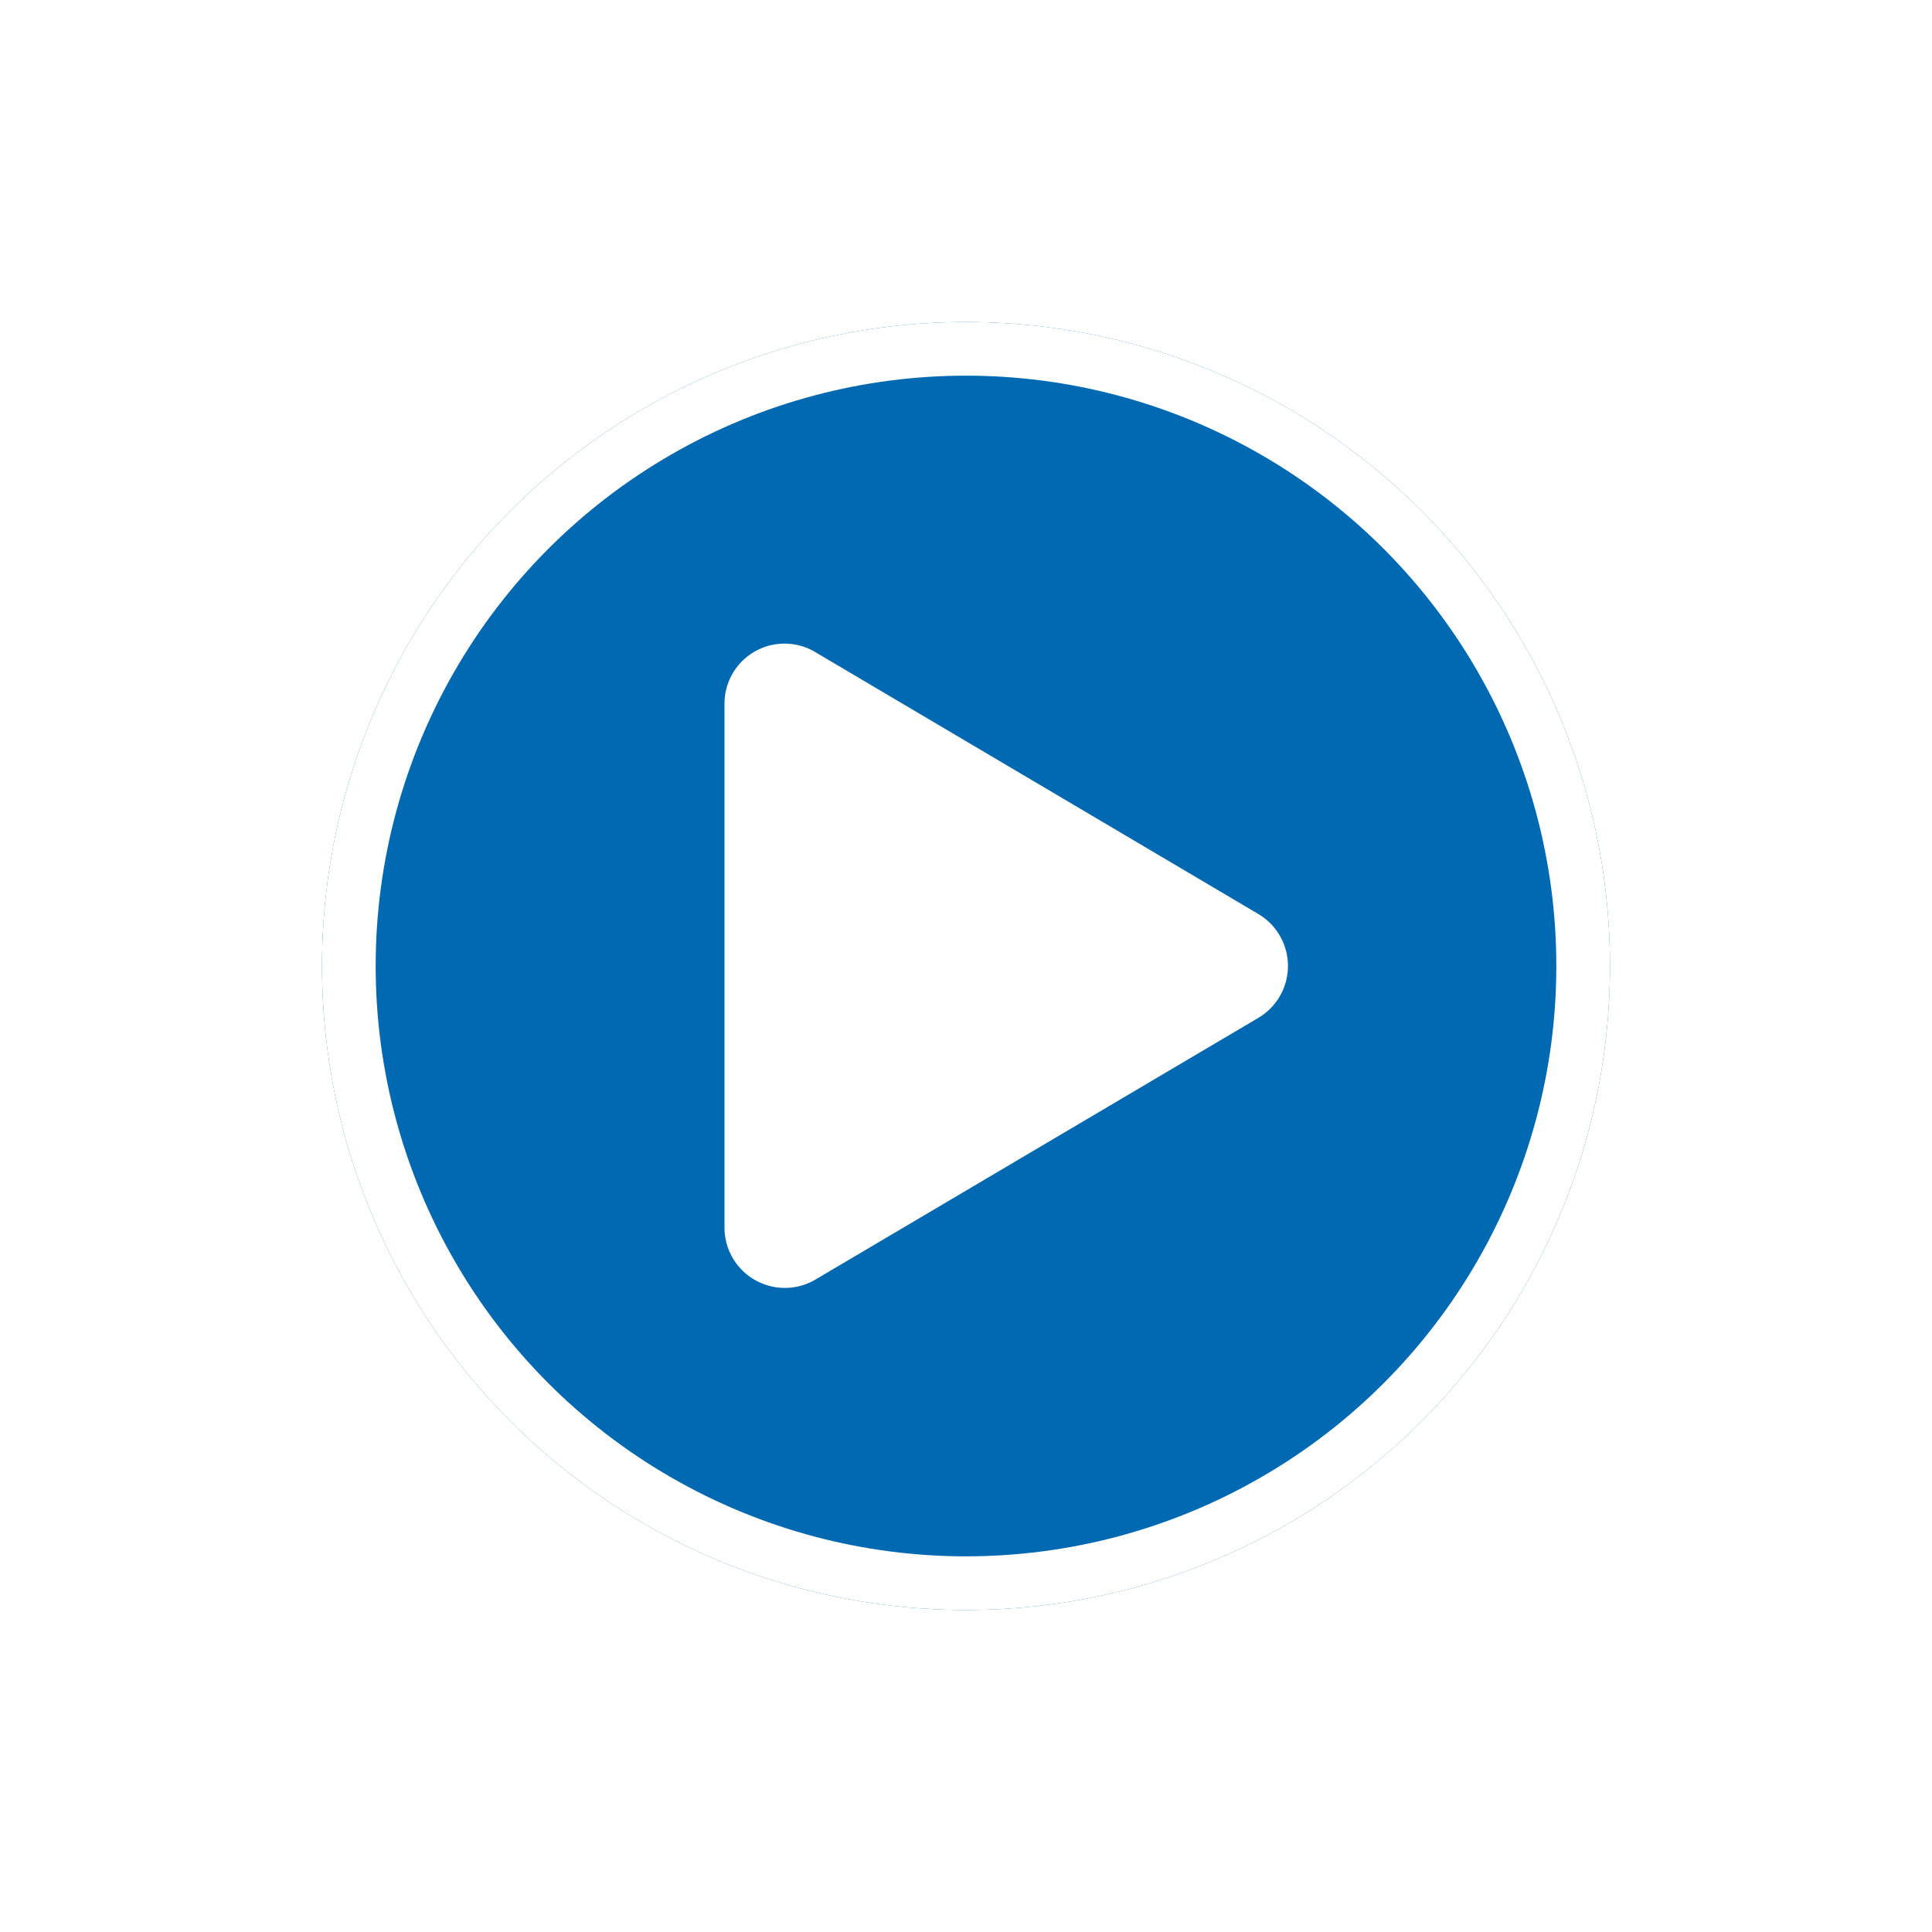 <svg xmlns="http://www.w3.org/2000/svg" xmlns:xlink="http://www.w3.org/1999/xlink" width="72" height="72" viewBox="0 0 72 72"><defs><style>.a{fill:#0069b1;stroke:#fff;stroke-width:2px;}.b{fill:#fff;}.c{stroke:none;}.d{fill:none;}.e{filter:url(#a);}</style><filter id="a" x="0" y="0" width="72" height="72" filterUnits="userSpaceOnUse"><feOffset input="SourceAlpha"/><feGaussianBlur stdDeviation="4" result="b"/><feFlood flood-opacity="0.349"/><feComposite operator="in" in2="b"/><feComposite in="SourceGraphic"/></filter></defs><g transform="translate(12 12)"><g class="e" transform="matrix(1, 0, 0, 1, -12, -12)"><g class="a" transform="translate(12 12)"><circle class="c" cx="24" cy="24" r="24"/><circle class="d" cx="24" cy="24" r="23"/></g></g><path class="b" d="M19.893-3.937l-16.5-9.754A2.237,2.237,0,0,0,0-11.755v19.5A2.248,2.248,0,0,0,3.394,9.684l16.5-9.75A2.248,2.248,0,0,0,19.893-3.937Z" transform="translate(15 25.999)"/></g></svg>